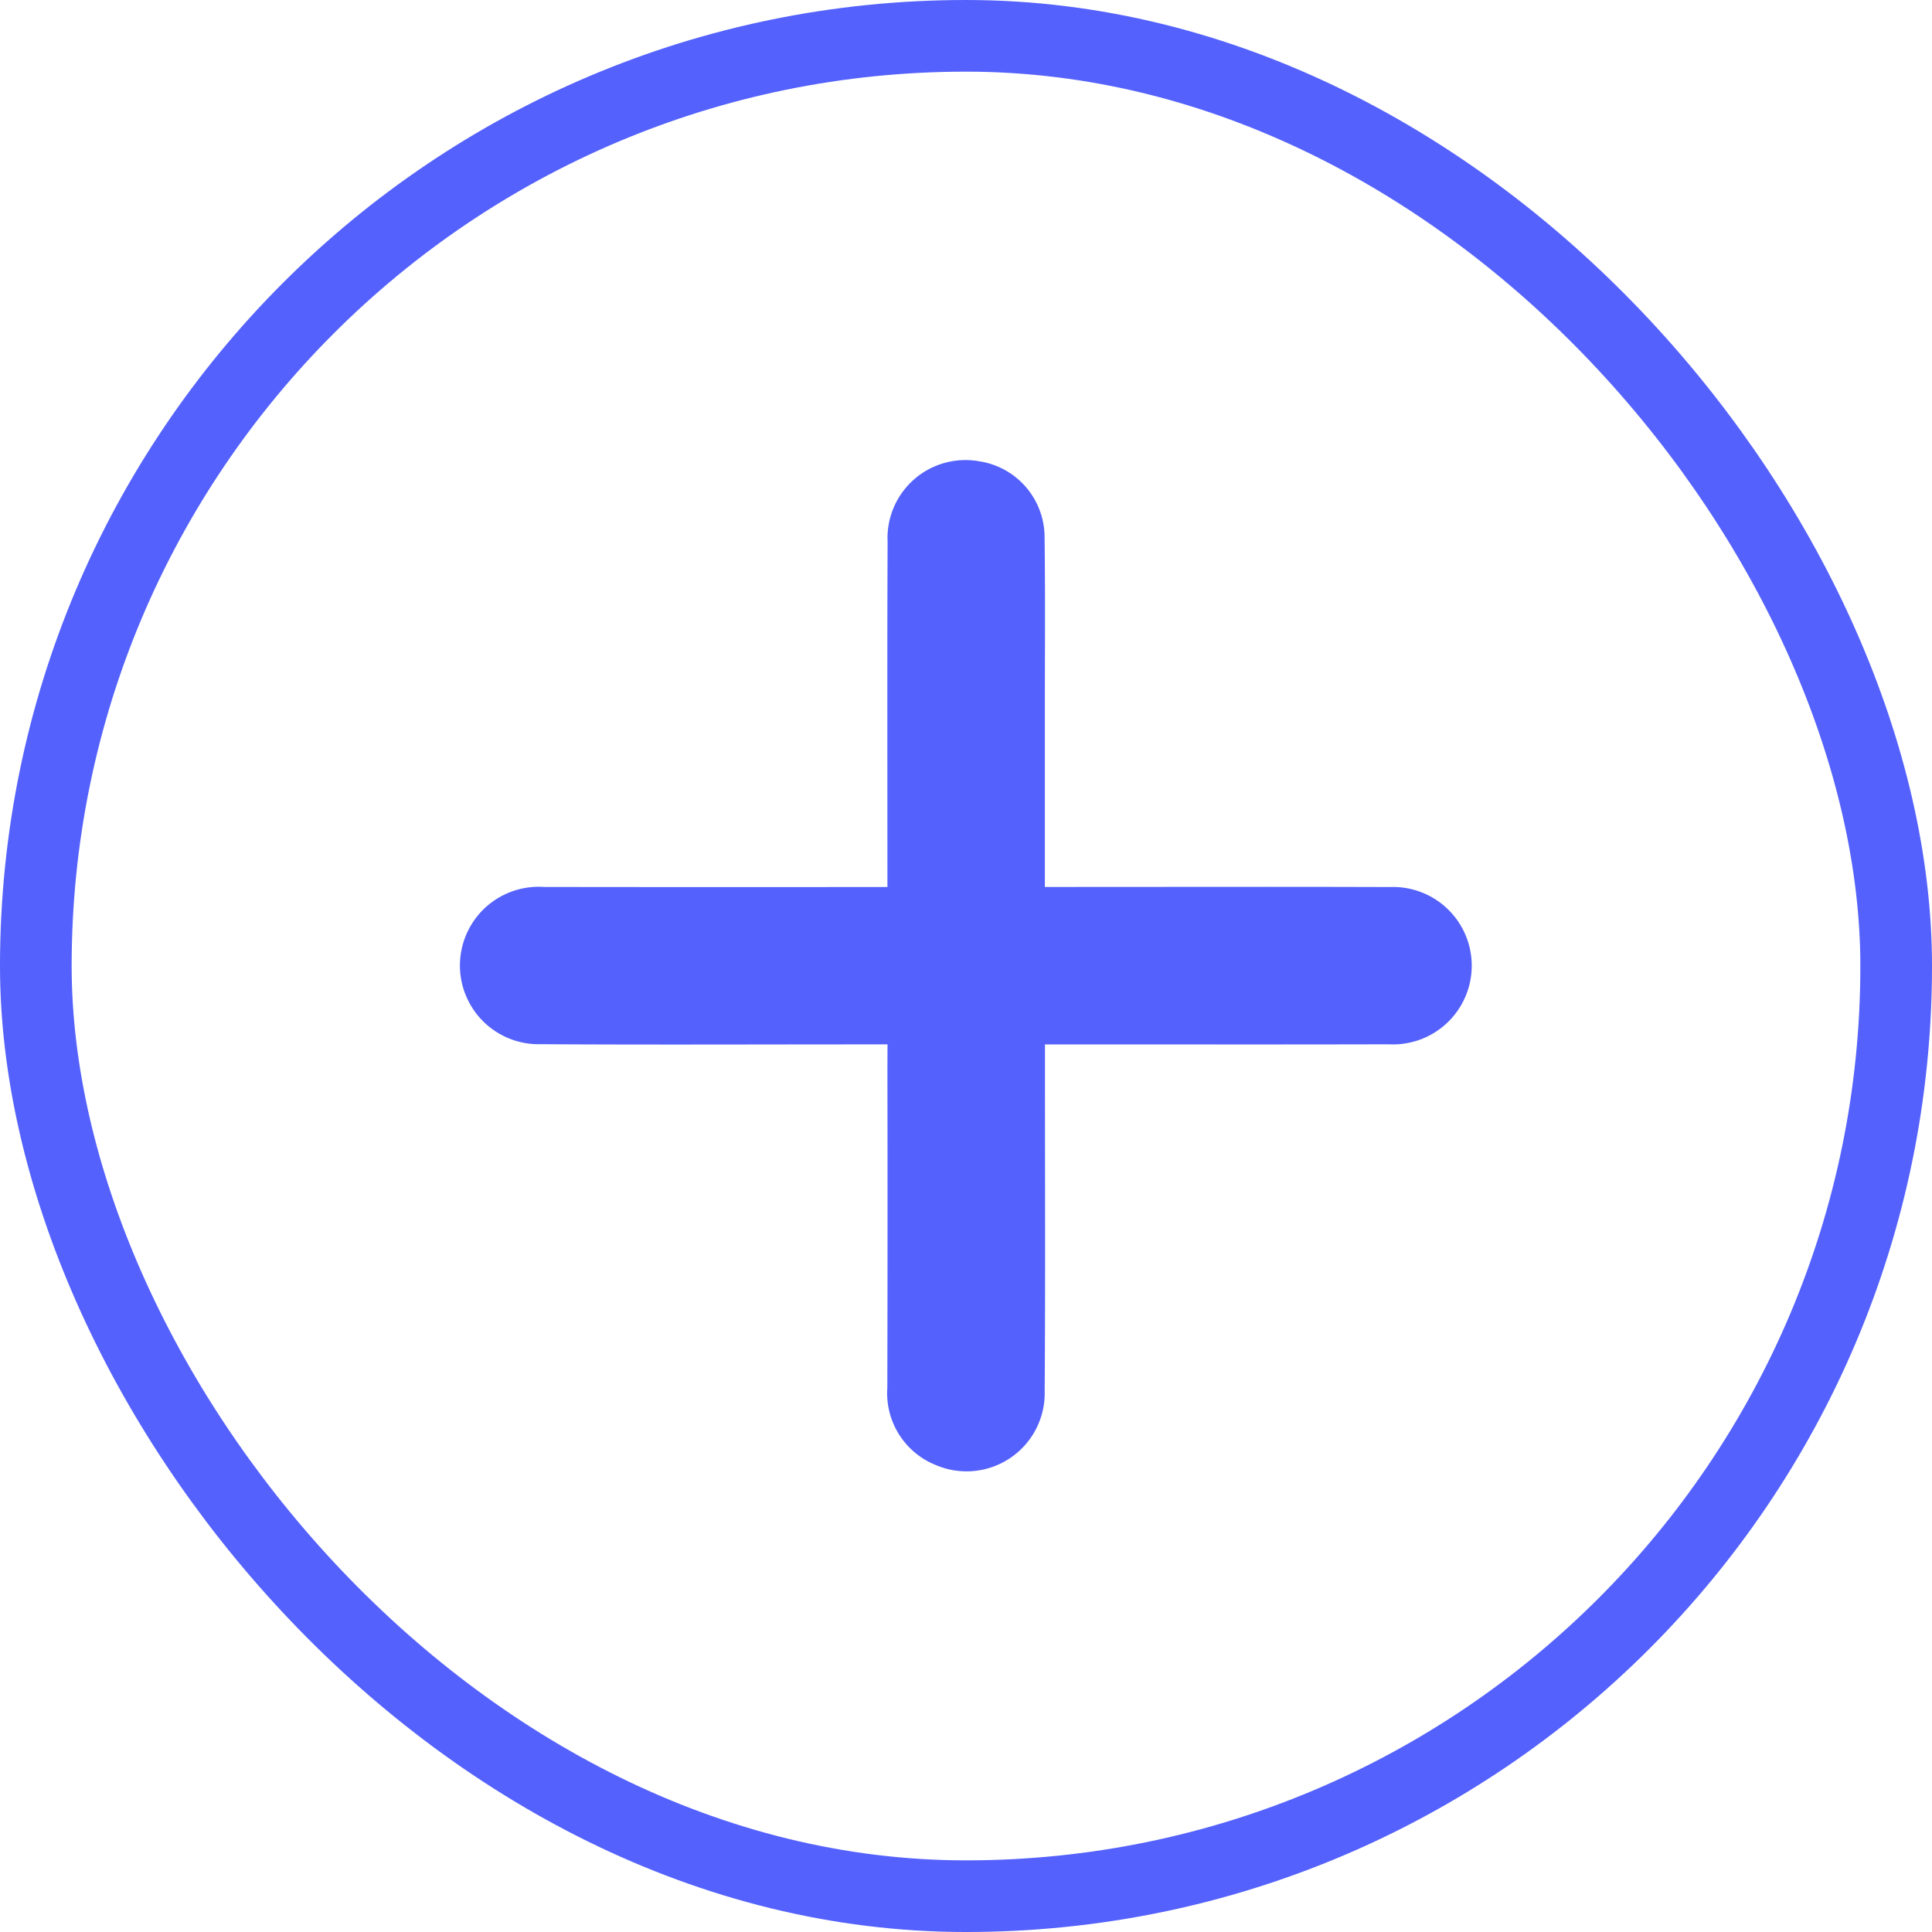 <svg xmlns="http://www.w3.org/2000/svg" viewBox="0 0 20.223 20.223"><defs><style>.cls-1{fill:none;stroke:#5461fc;stroke-miterlimit:10;stroke-width:0.75px;}.cls-2{fill:#5461fc;}</style></defs><g id="Layer_2" data-name="Layer 2"><g id="Layer_2-2" data-name="Layer 2"><rect class="cls-1" x="0.375" y="0.375" width="19.473" height="19.473" rx="9.736"/><path class="cls-2" d="M9.29,10.932H9.034c-1.124-0-2.249.005-3.373-.002a.824.824,0,1,1,.03-1.646c1.111.002,2.223.001,3.334.001.077,0,.154,0,.264,0V9.048c0-1.124-.003-2.248.002-3.373a.816.816,0,0,1,.962-.846.804.804,0,0,1,.681.798c.008.594.003,1.189.003,1.783 0.0.613,0,1.226,0,1.874h.236c1.124 0,2.249-.003,3.373.001a.824.824,0,1,1-.01,1.646c-1.111.003-2.223.001-3.334.001h-.264c0,.088,0,.162,0,.236-0,1.131.005,2.261-.003,3.392a.818.818,0,0,1-1.147.772.809.809,0,0,1-.5-.803q.004-1.667.001-3.334Z"/></g></g></svg>